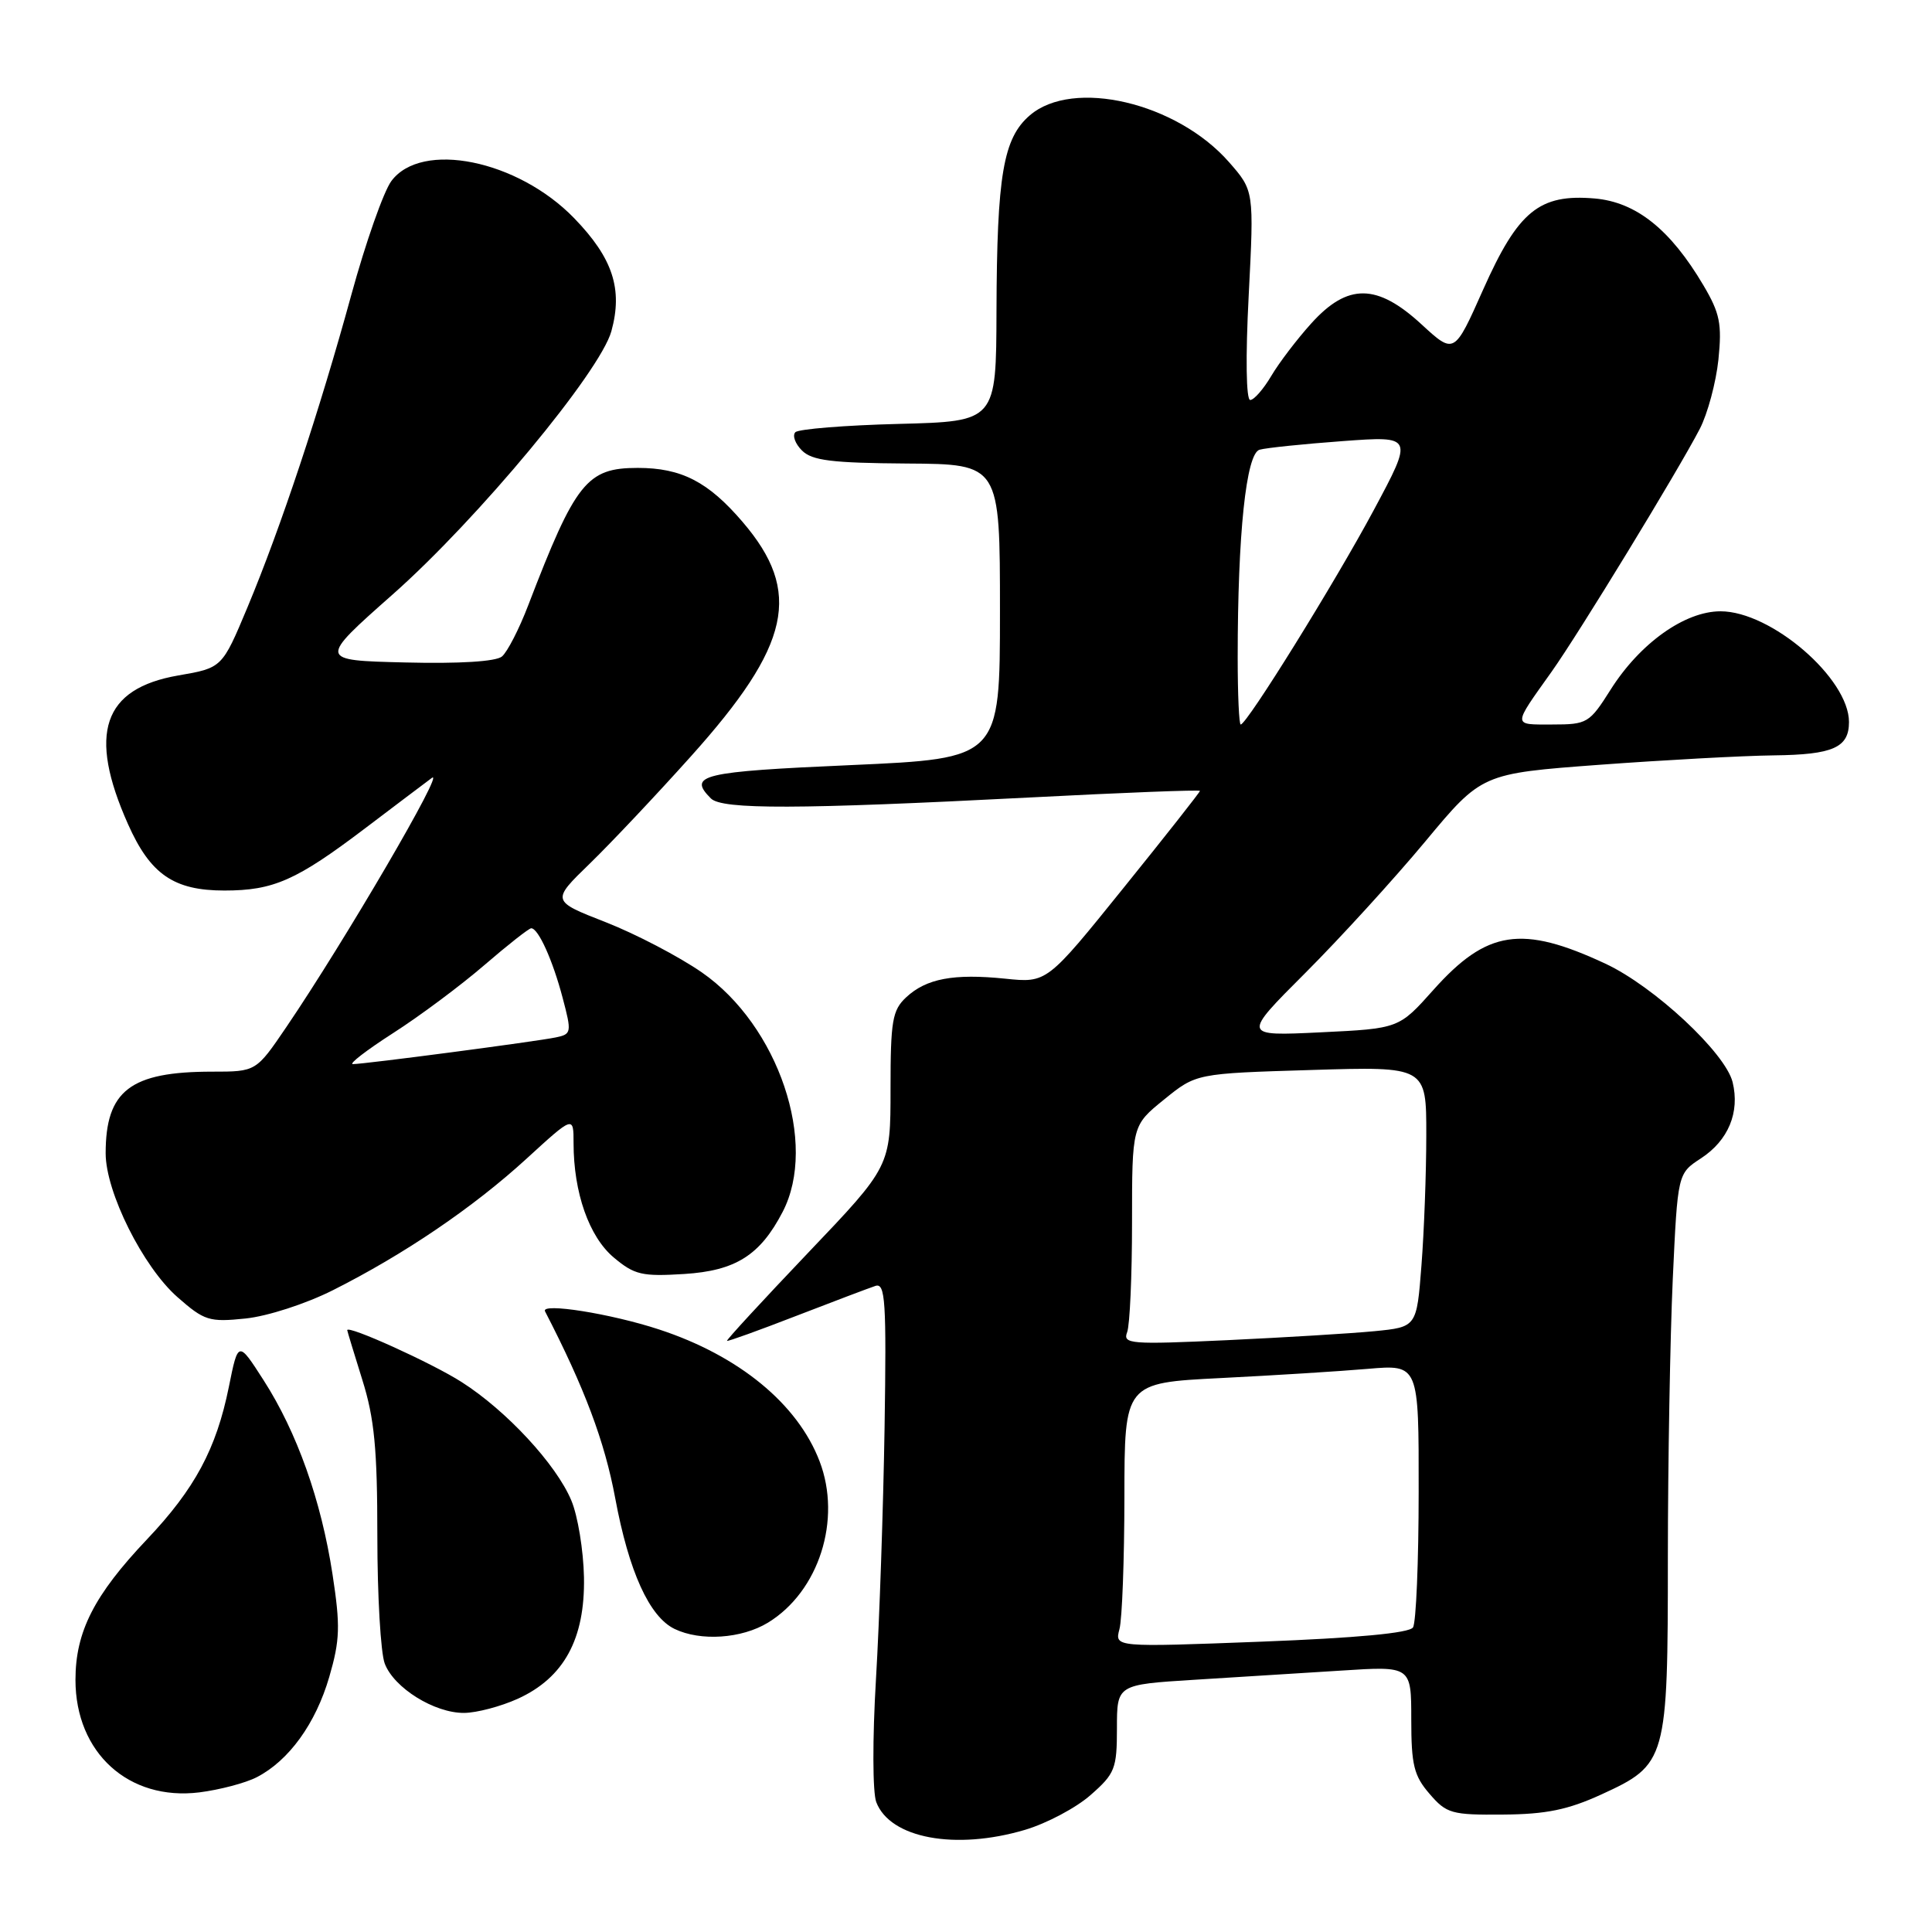 <?xml version="1.0" encoding="UTF-8" standalone="no"?>
<!DOCTYPE svg PUBLIC "-//W3C//DTD SVG 1.1//EN" "http://www.w3.org/Graphics/SVG/1.1/DTD/svg11.dtd" >
<svg xmlns="http://www.w3.org/2000/svg" xmlns:xlink="http://www.w3.org/1999/xlink" version="1.1" viewBox="0 0 256 256">
 <g >
 <path fill="currentColor"
d=" M 135.83 242.46 C 138.69 241.61 142.60 239.54 144.51 237.85 C 147.74 235.02 148.00 234.36 148.00 229.00 C 148.00 223.22 148.00 223.22 158.25 222.58 C 163.89 222.23 172.66 221.68 177.75 221.36 C 187.00 220.76 187.00 220.76 187.00 227.83 C 187.00 233.86 187.35 235.30 189.42 237.69 C 191.67 240.31 192.34 240.50 199.17 240.44 C 204.86 240.40 207.77 239.80 212.18 237.78 C 220.86 233.80 221.00 233.30 221.00 206.30 C 221.01 193.76 221.30 177.20 221.65 169.50 C 222.30 155.50 222.30 155.50 225.38 153.49 C 229.01 151.12 230.56 147.40 229.58 143.39 C 228.62 139.50 219.16 130.69 212.72 127.69 C 201.64 122.52 197.02 123.23 189.93 131.17 C 185.36 136.29 185.36 136.29 174.98 136.79 C 164.59 137.29 164.59 137.29 172.96 128.92 C 177.57 124.31 184.71 116.48 188.84 111.52 C 196.34 102.50 196.34 102.50 211.92 101.34 C 220.49 100.71 230.90 100.14 235.05 100.09 C 242.90 100.00 245.00 99.06 245.00 95.67 C 245.00 89.89 234.69 81.00 227.98 81.00 C 223.24 81.00 217.30 85.23 213.41 91.39 C 210.61 95.82 210.32 96.00 205.69 96.00 C 200.37 96.00 200.38 96.34 205.60 89.00 C 209.21 83.92 222.33 62.42 225.23 56.83 C 226.27 54.82 227.38 50.68 227.70 47.65 C 228.18 42.92 227.90 41.51 225.72 37.82 C 221.34 30.40 216.80 26.78 211.31 26.30 C 203.97 25.67 201.17 27.95 196.53 38.36 C 192.70 46.97 192.70 46.97 188.37 42.99 C 182.47 37.55 178.58 37.51 173.77 42.83 C 171.87 44.93 169.47 48.08 168.44 49.83 C 167.41 51.57 166.16 53.00 165.66 53.00 C 165.12 53.00 165.03 47.35 165.46 39.13 C 166.17 25.27 166.17 25.27 162.84 21.47 C 155.92 13.59 142.18 10.36 136.46 15.28 C 132.93 18.31 132.10 23.21 132.04 41.17 C 132.00 55.84 132.00 55.84 119.08 56.17 C 111.97 56.35 105.81 56.85 105.39 57.27 C 104.97 57.70 105.36 58.79 106.26 59.69 C 107.60 61.03 110.20 61.35 120.20 61.42 C 132.50 61.50 132.50 61.50 132.50 81.00 C 132.50 100.50 132.50 100.50 112.75 101.38 C 92.94 102.25 91.09 102.69 94.20 105.80 C 95.68 107.28 105.75 107.25 136.25 105.68 C 148.76 105.03 159.00 104.63 159.00 104.80 C 159.00 104.96 154.44 110.76 148.86 117.67 C 138.72 130.25 138.72 130.25 133.20 129.68 C 126.37 128.98 122.74 129.66 120.07 132.15 C 118.24 133.86 118.00 135.25 118.00 144.31 C 118.00 154.55 118.00 154.55 107.07 166.01 C 101.06 172.32 96.23 177.56 96.33 177.67 C 96.43 177.77 100.56 176.28 105.51 174.36 C 110.45 172.45 115.18 170.66 116.00 170.39 C 117.31 169.96 117.47 172.39 117.21 189.20 C 117.04 199.81 116.53 214.80 116.07 222.50 C 115.60 230.39 115.62 237.50 116.11 238.79 C 117.94 243.59 126.60 245.20 135.83 242.46 Z  M 34.04 235.48 C 38.29 233.28 41.83 228.38 43.63 222.20 C 45.05 217.31 45.11 215.46 44.06 208.60 C 42.56 198.81 39.36 189.79 34.93 182.89 C 31.56 177.64 31.56 177.64 30.32 183.79 C 28.66 191.99 25.81 197.29 19.49 203.96 C 12.47 211.36 10.00 216.21 10.00 222.59 C 10.00 232.25 17.04 238.65 26.41 237.50 C 29.10 237.16 32.54 236.26 34.04 235.48 Z  M 68.60 225.10 C 74.73 222.31 77.53 217.17 77.38 209.00 C 77.31 205.43 76.56 200.84 75.70 198.81 C 73.70 194.03 67.09 186.90 61.17 183.13 C 57.24 180.61 45.97 175.51 46.01 176.26 C 46.02 176.39 46.92 179.35 48.01 182.84 C 49.61 187.93 50.00 192.00 50.00 203.52 C 50.00 211.41 50.44 219.02 50.98 220.43 C 52.20 223.66 57.57 227.00 61.50 226.97 C 63.15 226.96 66.34 226.12 68.60 225.10 Z  M 101.76 215.01 C 108.51 210.89 111.56 201.36 108.60 193.63 C 105.70 186.03 97.91 179.63 87.33 176.16 C 80.94 174.06 71.61 172.58 72.22 173.76 C 77.47 183.93 80.12 191.00 81.52 198.52 C 83.33 208.25 86.04 214.22 89.38 215.84 C 92.82 217.50 98.26 217.14 101.76 215.01 Z  M 44.11 170.96 C 53.55 166.21 62.70 160.00 69.75 153.55 C 76.00 147.83 76.00 147.83 76.00 151.47 C 76.00 158.02 78.05 163.87 81.32 166.62 C 84.07 168.93 85.07 169.16 90.67 168.81 C 97.47 168.38 100.72 166.33 103.70 160.59 C 108.42 151.52 103.15 135.89 93.00 128.85 C 89.97 126.75 84.25 123.76 80.27 122.20 C 73.05 119.38 73.05 119.38 78.14 114.44 C 80.94 111.72 86.97 105.33 91.55 100.22 C 104.80 85.46 106.35 78.44 98.40 69.16 C 93.84 63.83 90.29 62.00 84.50 62.00 C 77.76 62.00 76.26 63.88 69.99 80.21 C 68.79 83.35 67.22 86.40 66.51 86.99 C 65.71 87.66 60.84 87.96 53.69 87.78 C 42.16 87.50 42.16 87.50 52.05 78.75 C 63.32 68.78 79.51 49.28 81.01 43.89 C 82.55 38.30 81.20 34.20 76.09 28.92 C 68.61 21.19 55.84 18.60 51.85 24.00 C 50.83 25.38 48.45 32.14 46.56 39.04 C 42.33 54.49 37.19 69.95 32.78 80.50 C 29.43 88.50 29.43 88.50 23.63 89.50 C 13.63 91.23 11.61 97.19 16.96 109.20 C 19.92 115.86 23.03 118.00 29.73 118.00 C 36.25 118.00 39.27 116.66 48.40 109.74 C 52.20 106.86 56.17 103.86 57.22 103.08 C 59.13 101.67 45.67 124.71 37.95 136.08 C 33.93 142.00 33.93 142.00 28.11 142.00 C 17.27 142.00 14.00 144.51 14.00 152.82 C 14.00 157.96 18.95 167.87 23.52 171.88 C 27.07 175.00 27.72 175.21 32.53 174.71 C 35.44 174.41 40.51 172.77 44.11 170.96 Z  M 148.33 215.88 C 148.69 214.57 148.98 206.69 148.99 198.37 C 149.00 183.24 149.00 183.24 161.75 182.60 C 168.76 182.25 177.54 181.70 181.25 181.38 C 188.00 180.80 188.00 180.80 187.98 197.65 C 187.98 206.92 187.64 215.01 187.23 215.64 C 186.75 216.39 179.79 217.04 167.10 217.53 C 147.70 218.27 147.70 218.27 148.33 215.88 Z  M 149.35 176.53 C 149.71 175.60 150.00 169.05 150.00 161.99 C 150.00 149.13 150.00 149.13 154.25 145.69 C 158.50 142.24 158.50 142.24 173.75 141.78 C 189.00 141.31 189.00 141.31 188.99 150.40 C 188.99 155.41 188.70 163.18 188.35 167.67 C 187.72 175.84 187.72 175.84 182.11 176.39 C 179.02 176.69 170.25 177.22 162.60 177.58 C 149.80 178.17 148.75 178.09 149.35 176.53 Z  M 164.00 87.15 C 164.00 70.73 165.12 60.09 166.90 59.59 C 167.78 59.34 172.73 58.83 177.90 58.45 C 187.30 57.76 187.30 57.76 182.01 67.63 C 176.89 77.18 165.21 96.00 164.40 96.00 C 164.18 96.00 164.00 92.02 164.00 87.15 Z  M 52.09 136.89 C 55.62 134.63 61.05 130.58 64.17 127.89 C 67.29 125.20 70.09 123.00 70.39 123.00 C 71.33 123.00 73.24 127.23 74.55 132.21 C 75.77 136.81 75.73 137.03 73.66 137.46 C 71.09 138.00 48.29 141.00 46.76 141.00 C 46.17 141.00 48.57 139.15 52.09 136.89 Z "/>
</g>
</svg>